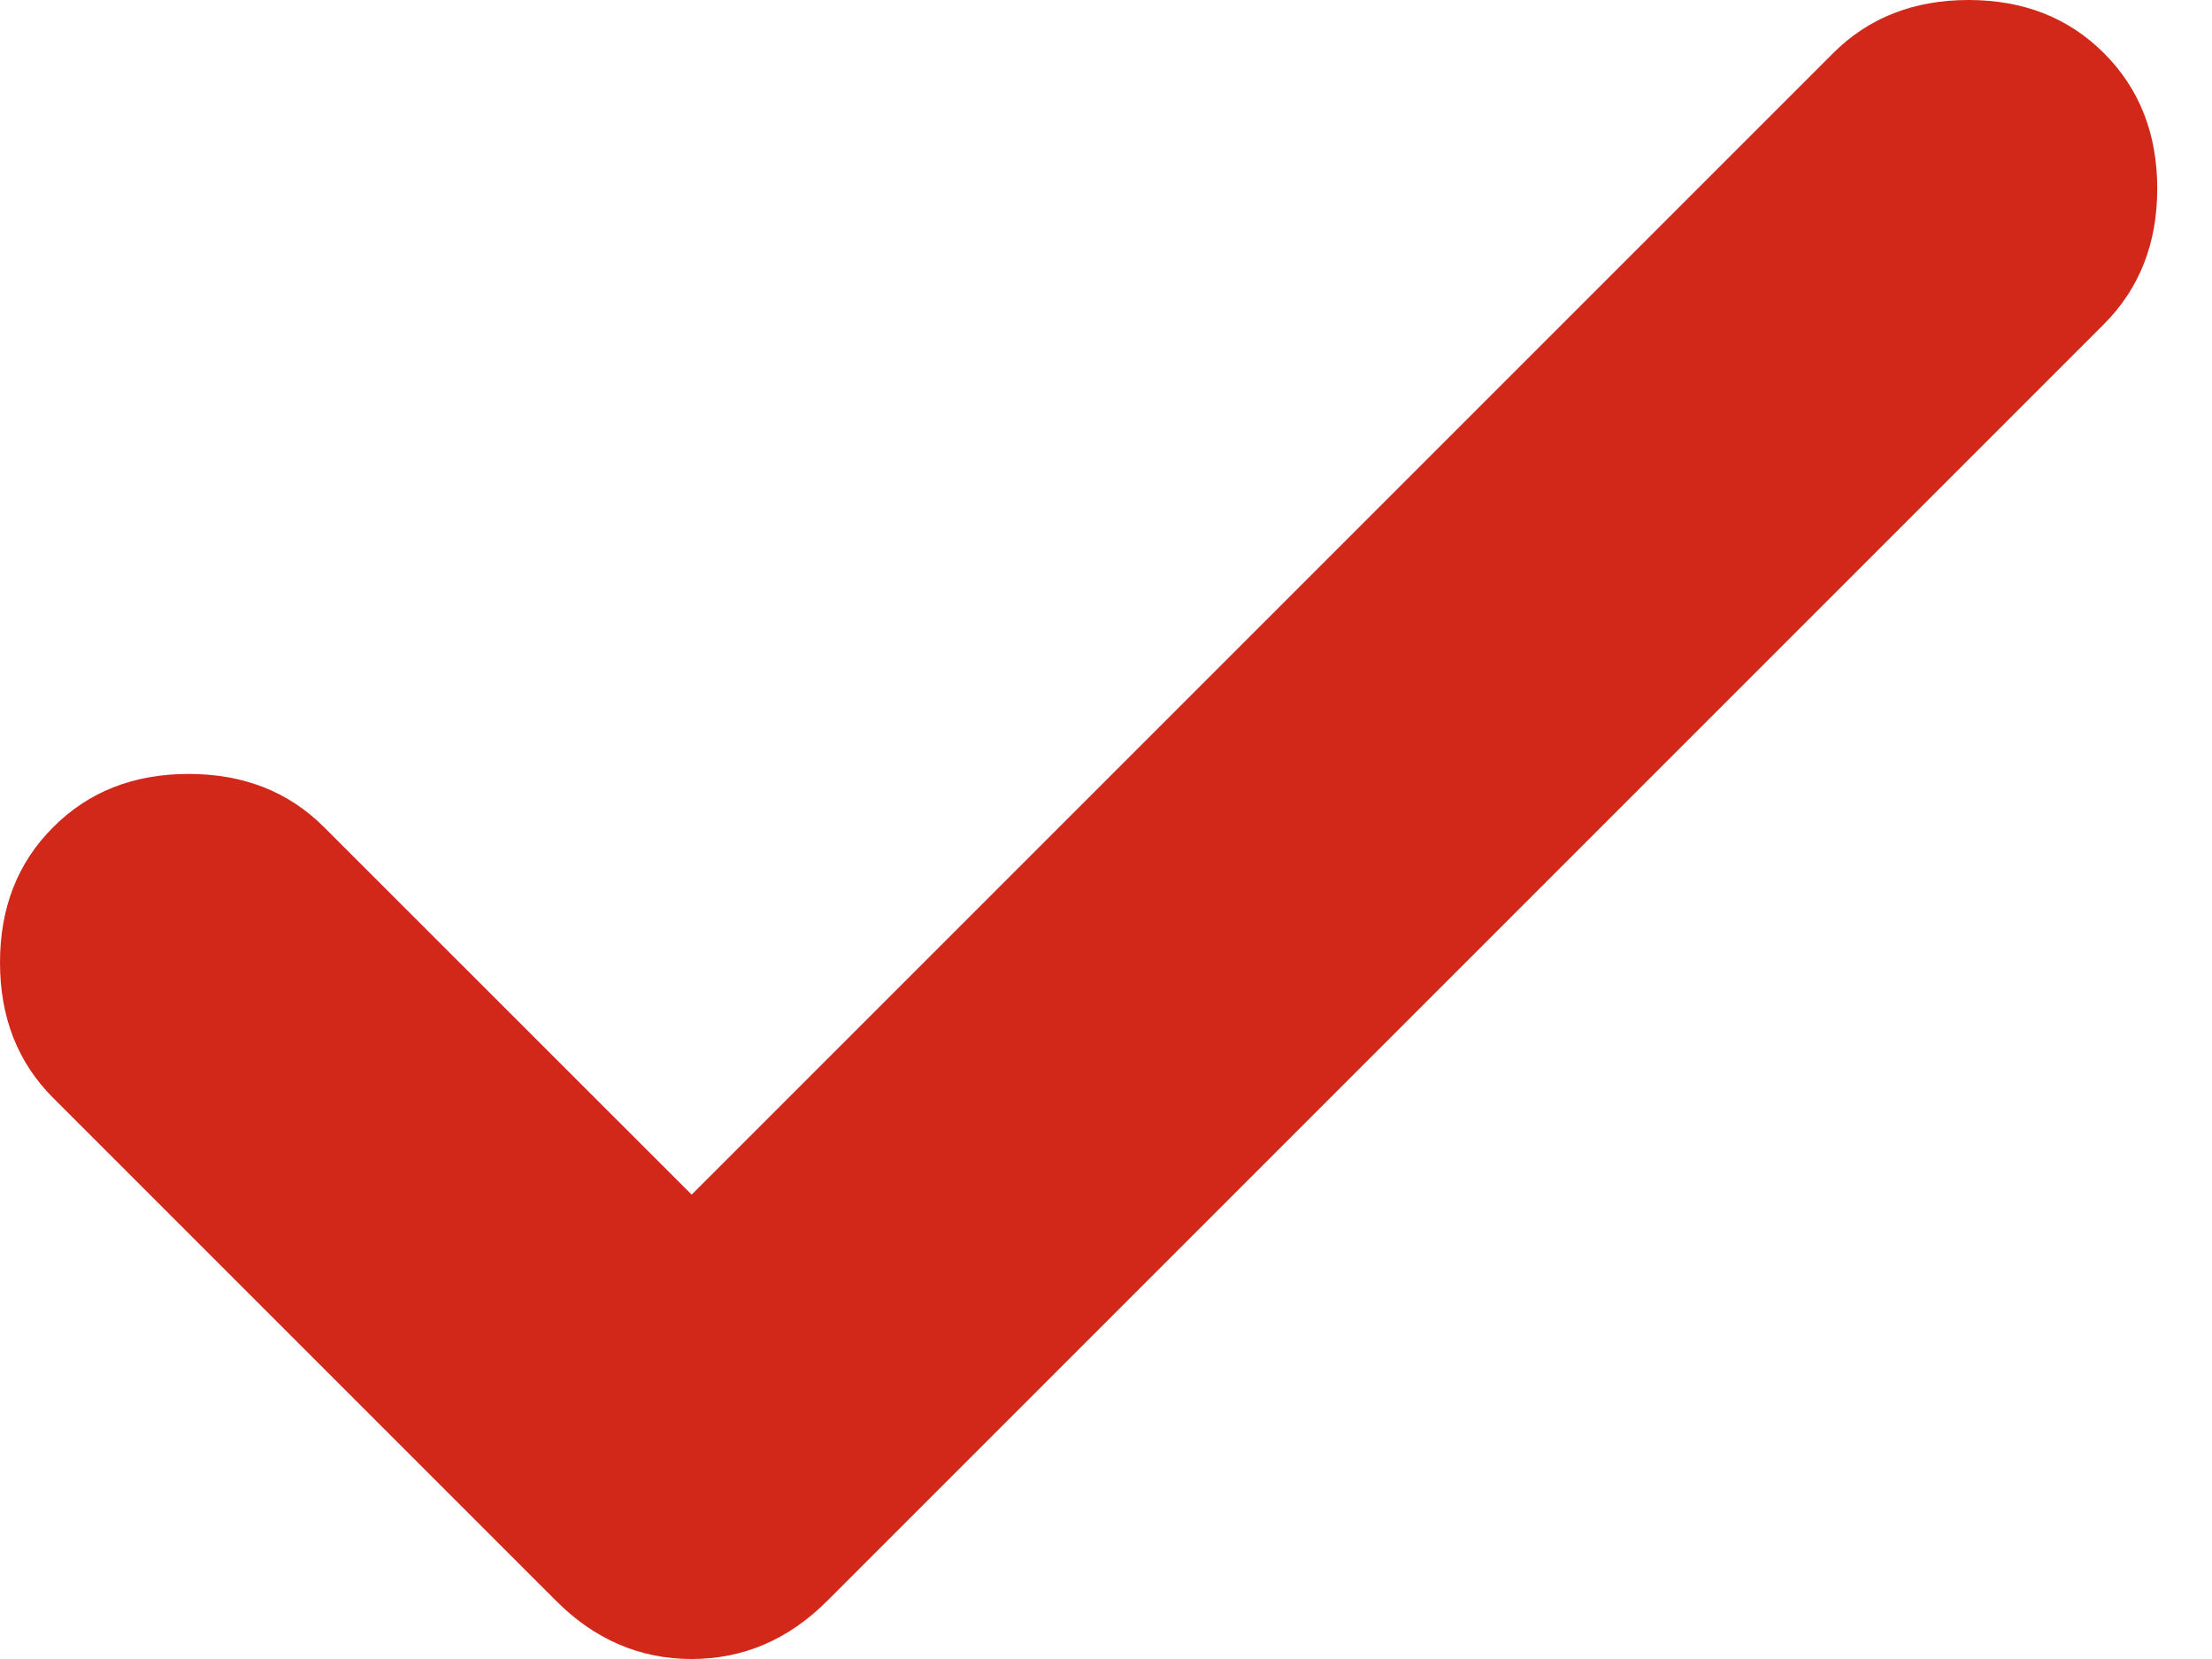 <svg width="16" height="12" viewBox="0 0 16 12" fill="none" xmlns="http://www.w3.org/2000/svg">
<path d="M5.003 8.641L13.259 0.385C13.516 0.128 13.843 0 14.239 0C14.636 0 14.962 0.128 15.219 0.385C15.475 0.641 15.604 0.968 15.604 1.364C15.604 1.761 15.475 2.087 15.219 2.344L5.983 11.58C5.703 11.86 5.376 12 5.003 12C4.63 12 4.303 11.86 4.023 11.58L0.385 7.942C0.128 7.685 0 7.359 0 6.962C0 6.566 0.128 6.239 0.385 5.983C0.641 5.726 0.968 5.598 1.364 5.598C1.761 5.598 2.087 5.726 2.344 5.983L5.003 8.641Z" fill="#D2281A"/>
</svg>
